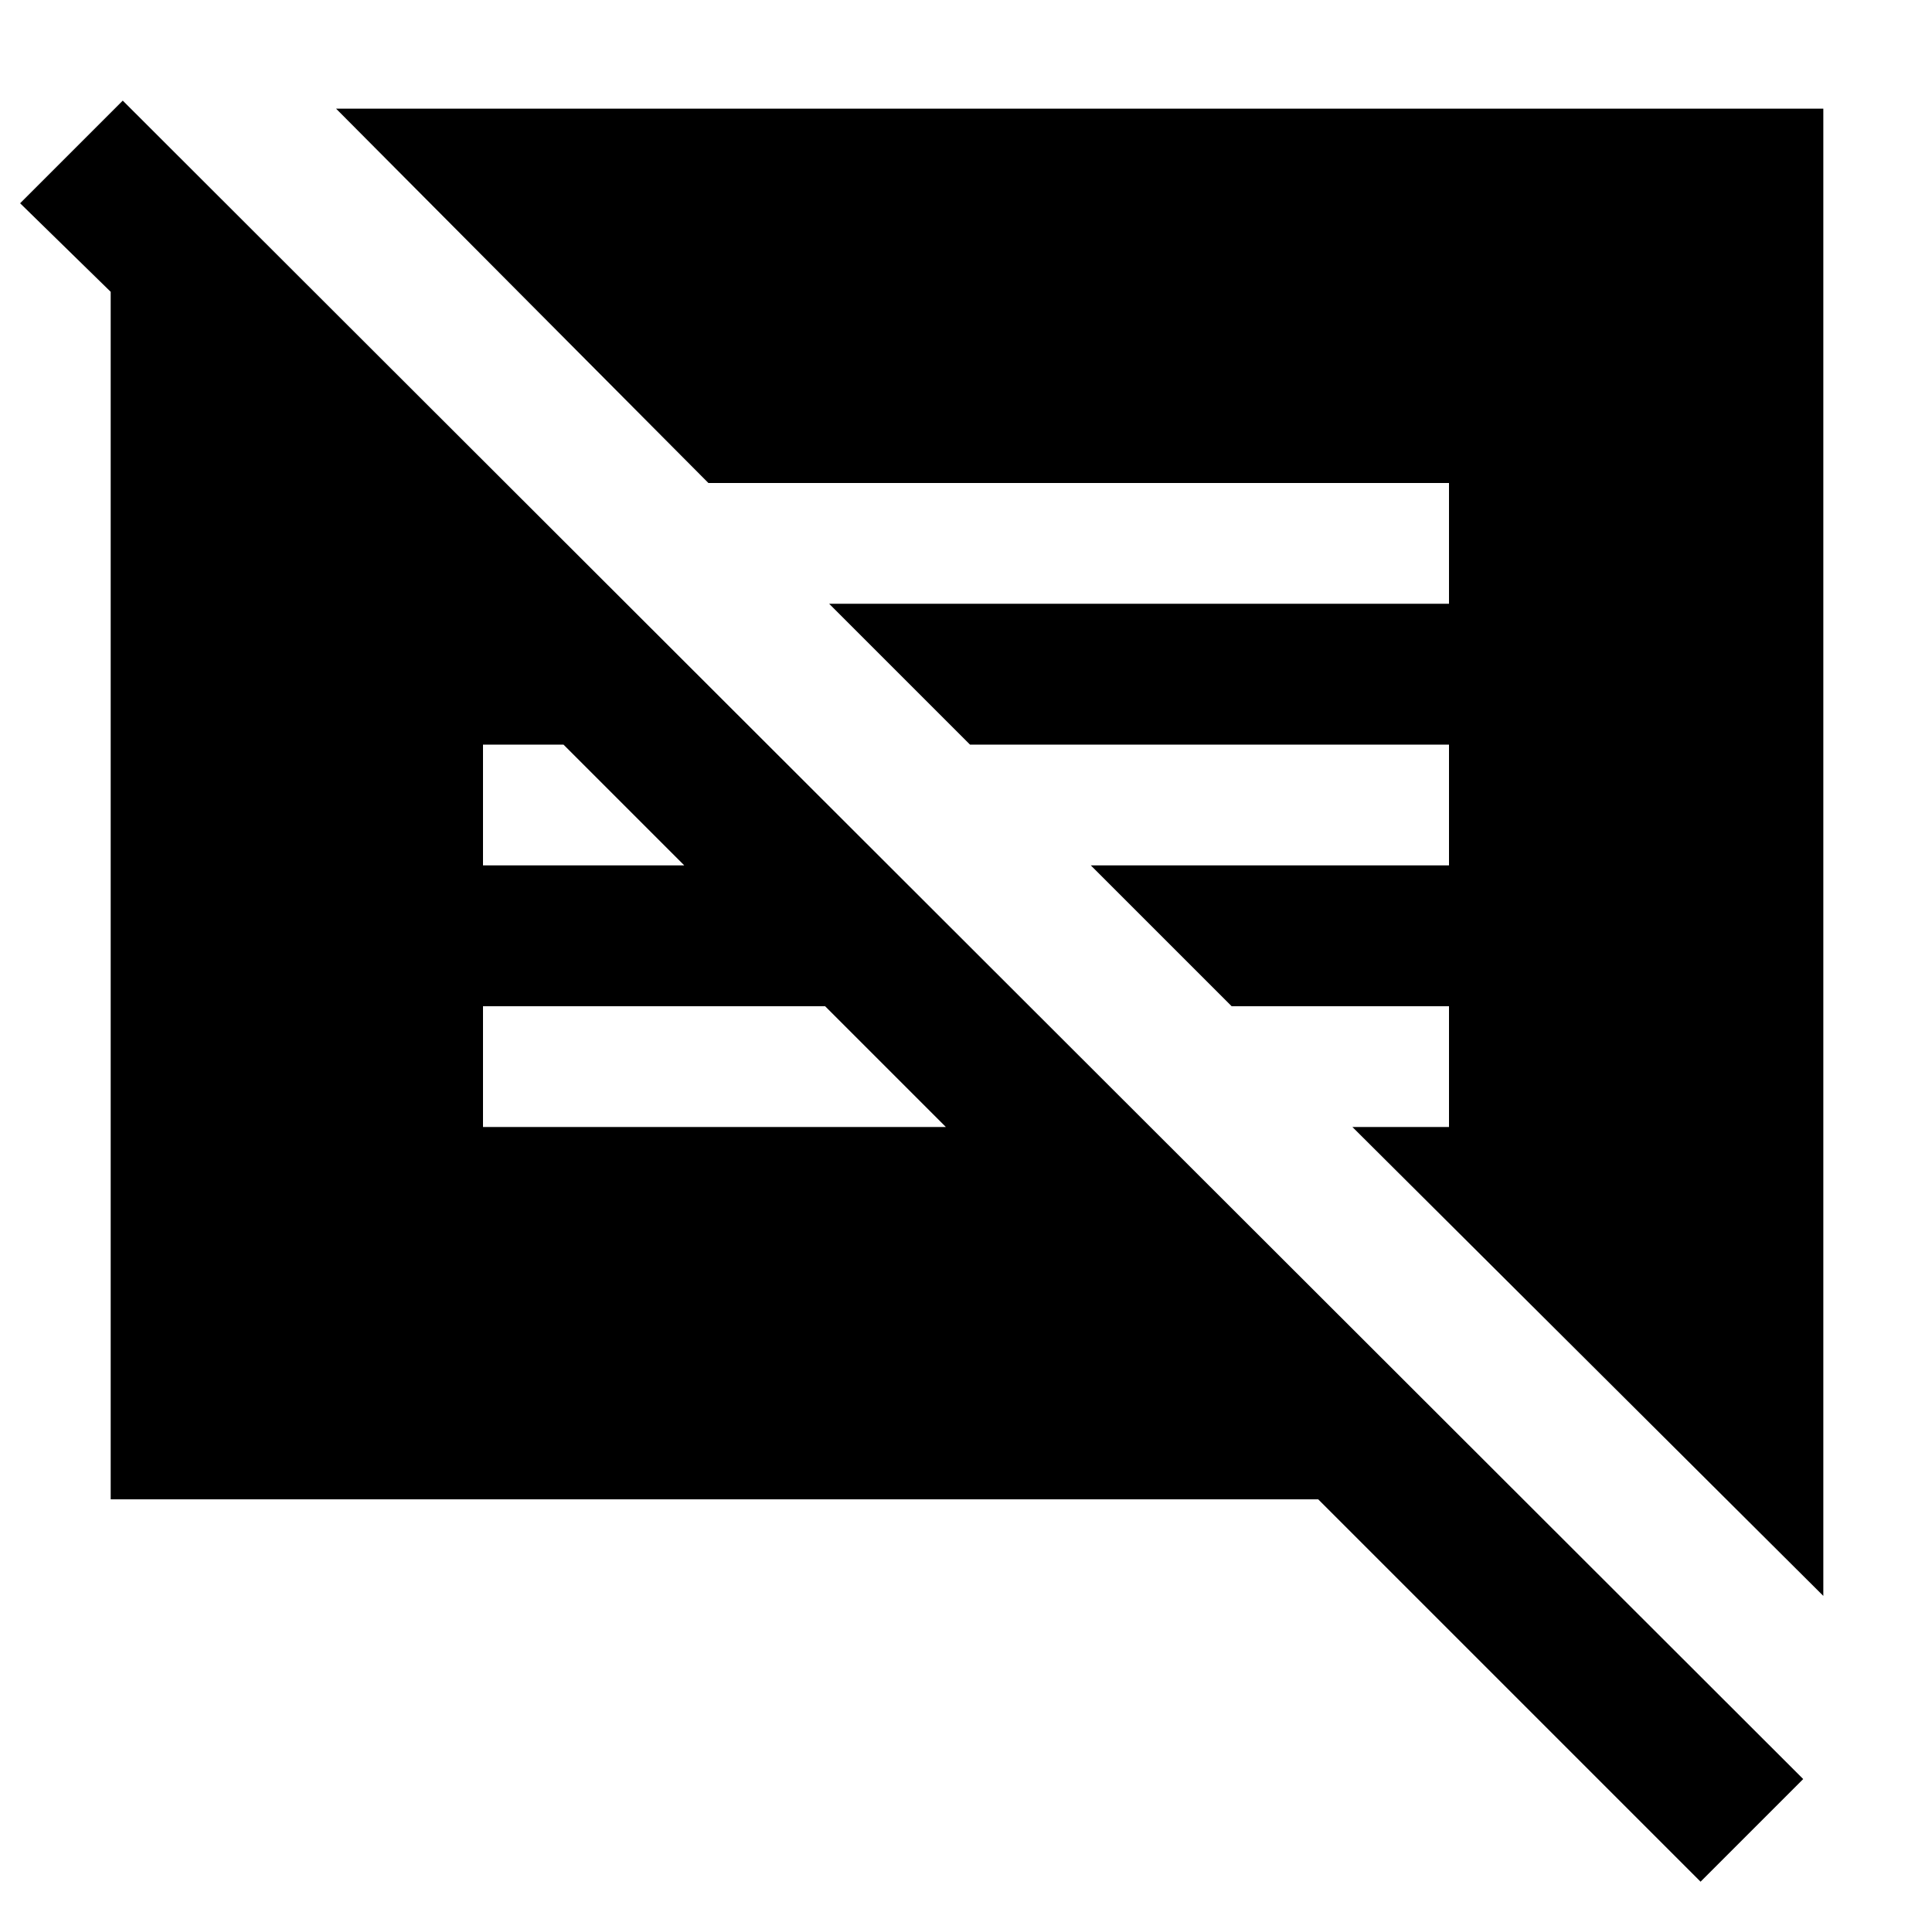 <svg xmlns="http://www.w3.org/2000/svg" height="48" viewBox="0 -960 960 960" width="48"><path d="M845-25 655-215H55v-600l-45-44 51-51L896-76l-51 51Zm61-142L672-400h48v-60H612l-70-70h178v-60H482l-70-70h308v-60H352L167-906h739v739ZM240-400h230l-60-60H240v60Zm0-130h100l-60-60h-40v60Z"/></svg>